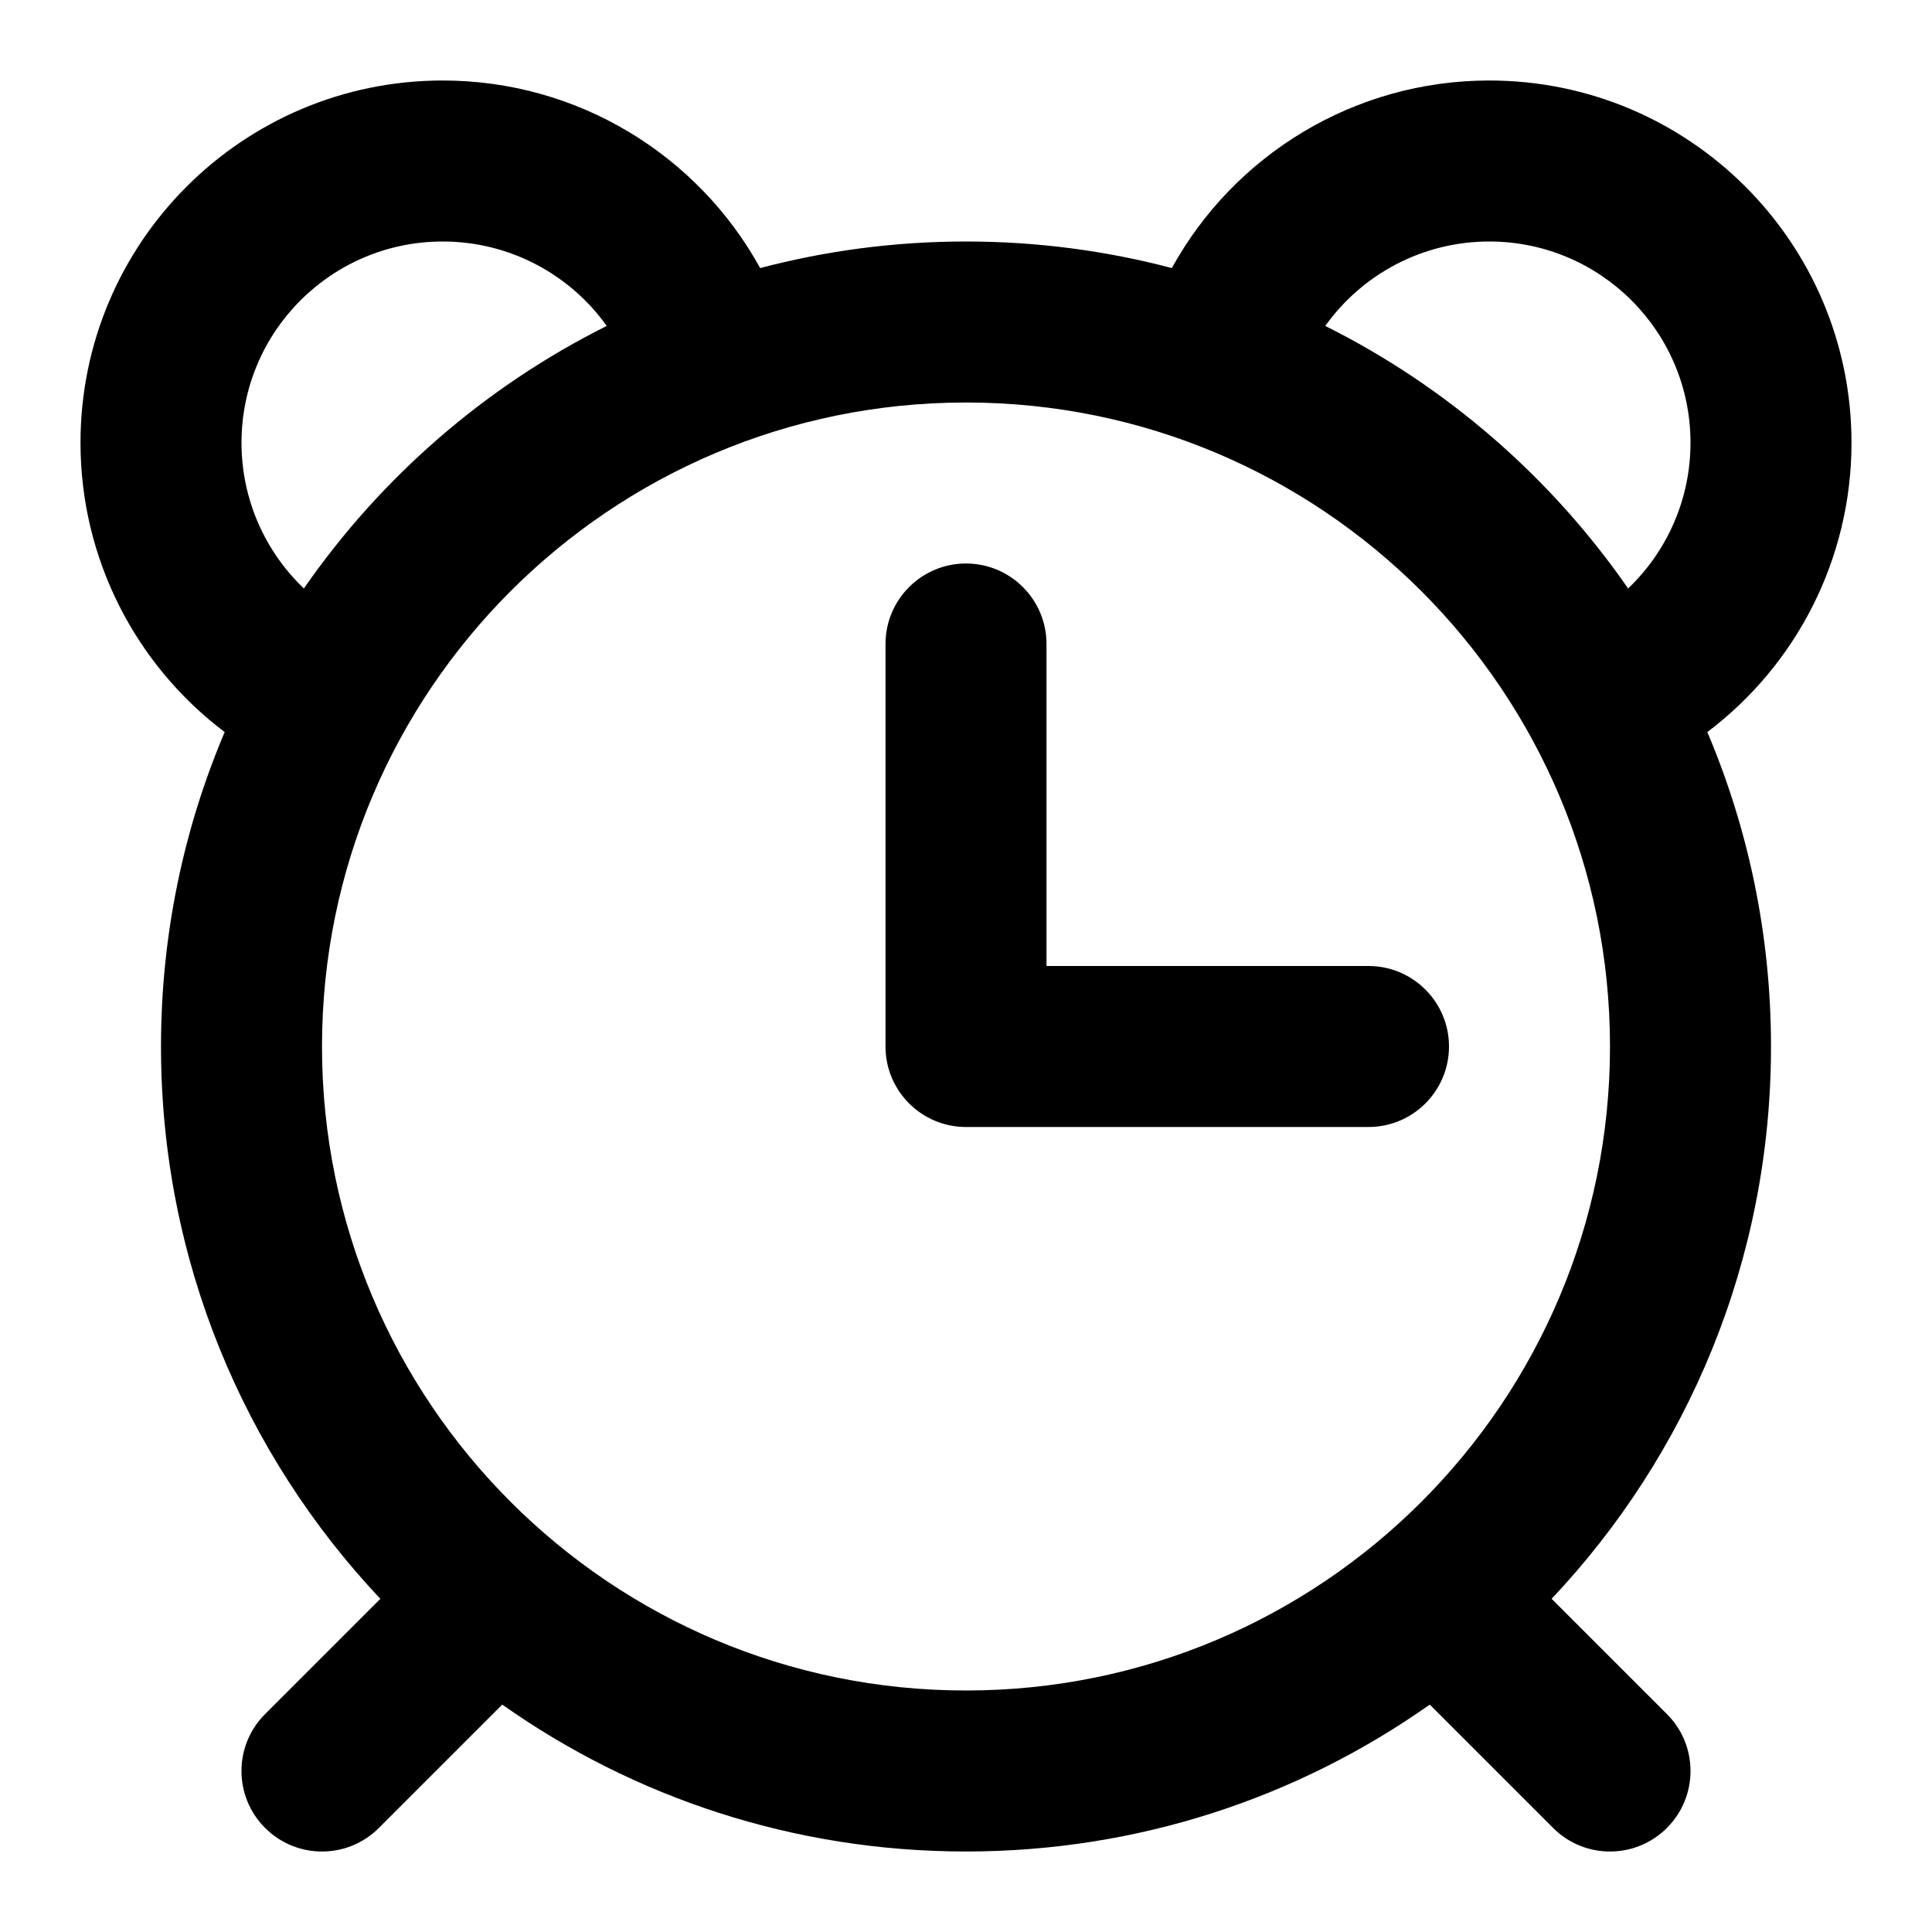 <?xml version="1.0" encoding="UTF-8"?>
<svg width="24px" height="24px" viewBox="0 0 24 24" version="1.1" xmlns="http://www.w3.org/2000/svg" xmlns:xlink="http://www.w3.org/1999/xlink">
    <!-- Generator: Sketch 44.1 (41455) - http://www.bohemiancoding.com/sketch -->
    <title>Bold/SVG/alerm</title>
    <desc>Created with Sketch.</desc>
    <defs></defs>
    <g id="Bold-Outline" stroke="none" stroke-width="1" fill="none" fill-rule="evenodd">
        <g id="alerm" fill-rule="nonzero" fill="#000000">
            <path d="M21.209,9.094 C21.718,10.294 22,11.614 22,13 C22,15.656 20.964,18.07 19.275,19.861 L20.707,21.293 C21.098,21.683 21.098,22.317 20.707,22.707 C20.317,23.098 19.683,23.098 19.293,22.707 L17.761,21.175 C16.132,22.325 14.145,23 12,23 C9.855,23 7.868,22.325 6.239,21.175 L4.707,22.707 C4.317,23.098 3.683,23.098 3.293,22.707 C2.902,22.317 2.902,21.683 3.293,21.293 L4.725,19.861 C3.036,18.07 2,15.656 2,13 C2,11.614 2.282,10.294 2.791,9.094 C1.684,8.259 1,6.941 1,5.5 C1,3.015 3.015,1 5.5,1 C7.174,1 8.668,1.922 9.443,3.33 C10.259,3.115 11.116,3 12,3 C12.884,3 13.741,3.115 14.557,3.33 C15.332,1.922 16.826,1 18.5,1 C20.985,1 23,3.015 23,5.5 C23,6.941 22.316,8.259 21.209,9.094 Z M20.225,7.31 C20.71,6.848 21,6.2 21,5.5 C21,4.119 19.881,3 18.5,3 C17.671,3 16.921,3.407 16.463,4.049 C17.975,4.804 19.269,5.931 20.225,7.31 Z M3.775,7.31 C4.731,5.931 6.025,4.804 7.537,4.049 C7.079,3.407 6.329,3 5.5,3 C4.119,3 3,4.119 3,5.5 C3,6.2 3.29,6.848 3.775,7.31 Z M12,21 C16.418,21 20,17.418 20,13 C20,8.582 16.418,5 12,5 C7.582,5 4,8.582 4,13 C4,17.418 7.582,21 12,21 Z M13,8 L13,12 L17,12 C17.552,12 18,12.448 18,13 C18,13.552 17.552,14 17,14 L12,14 C11.448,14 11,13.552 11,13 L11,8 C11,7.448 11.448,7 12,7 C12.552,7 13,7.448 13,8 Z" id="shape"></path>
        </g>
    </g>
</svg>
